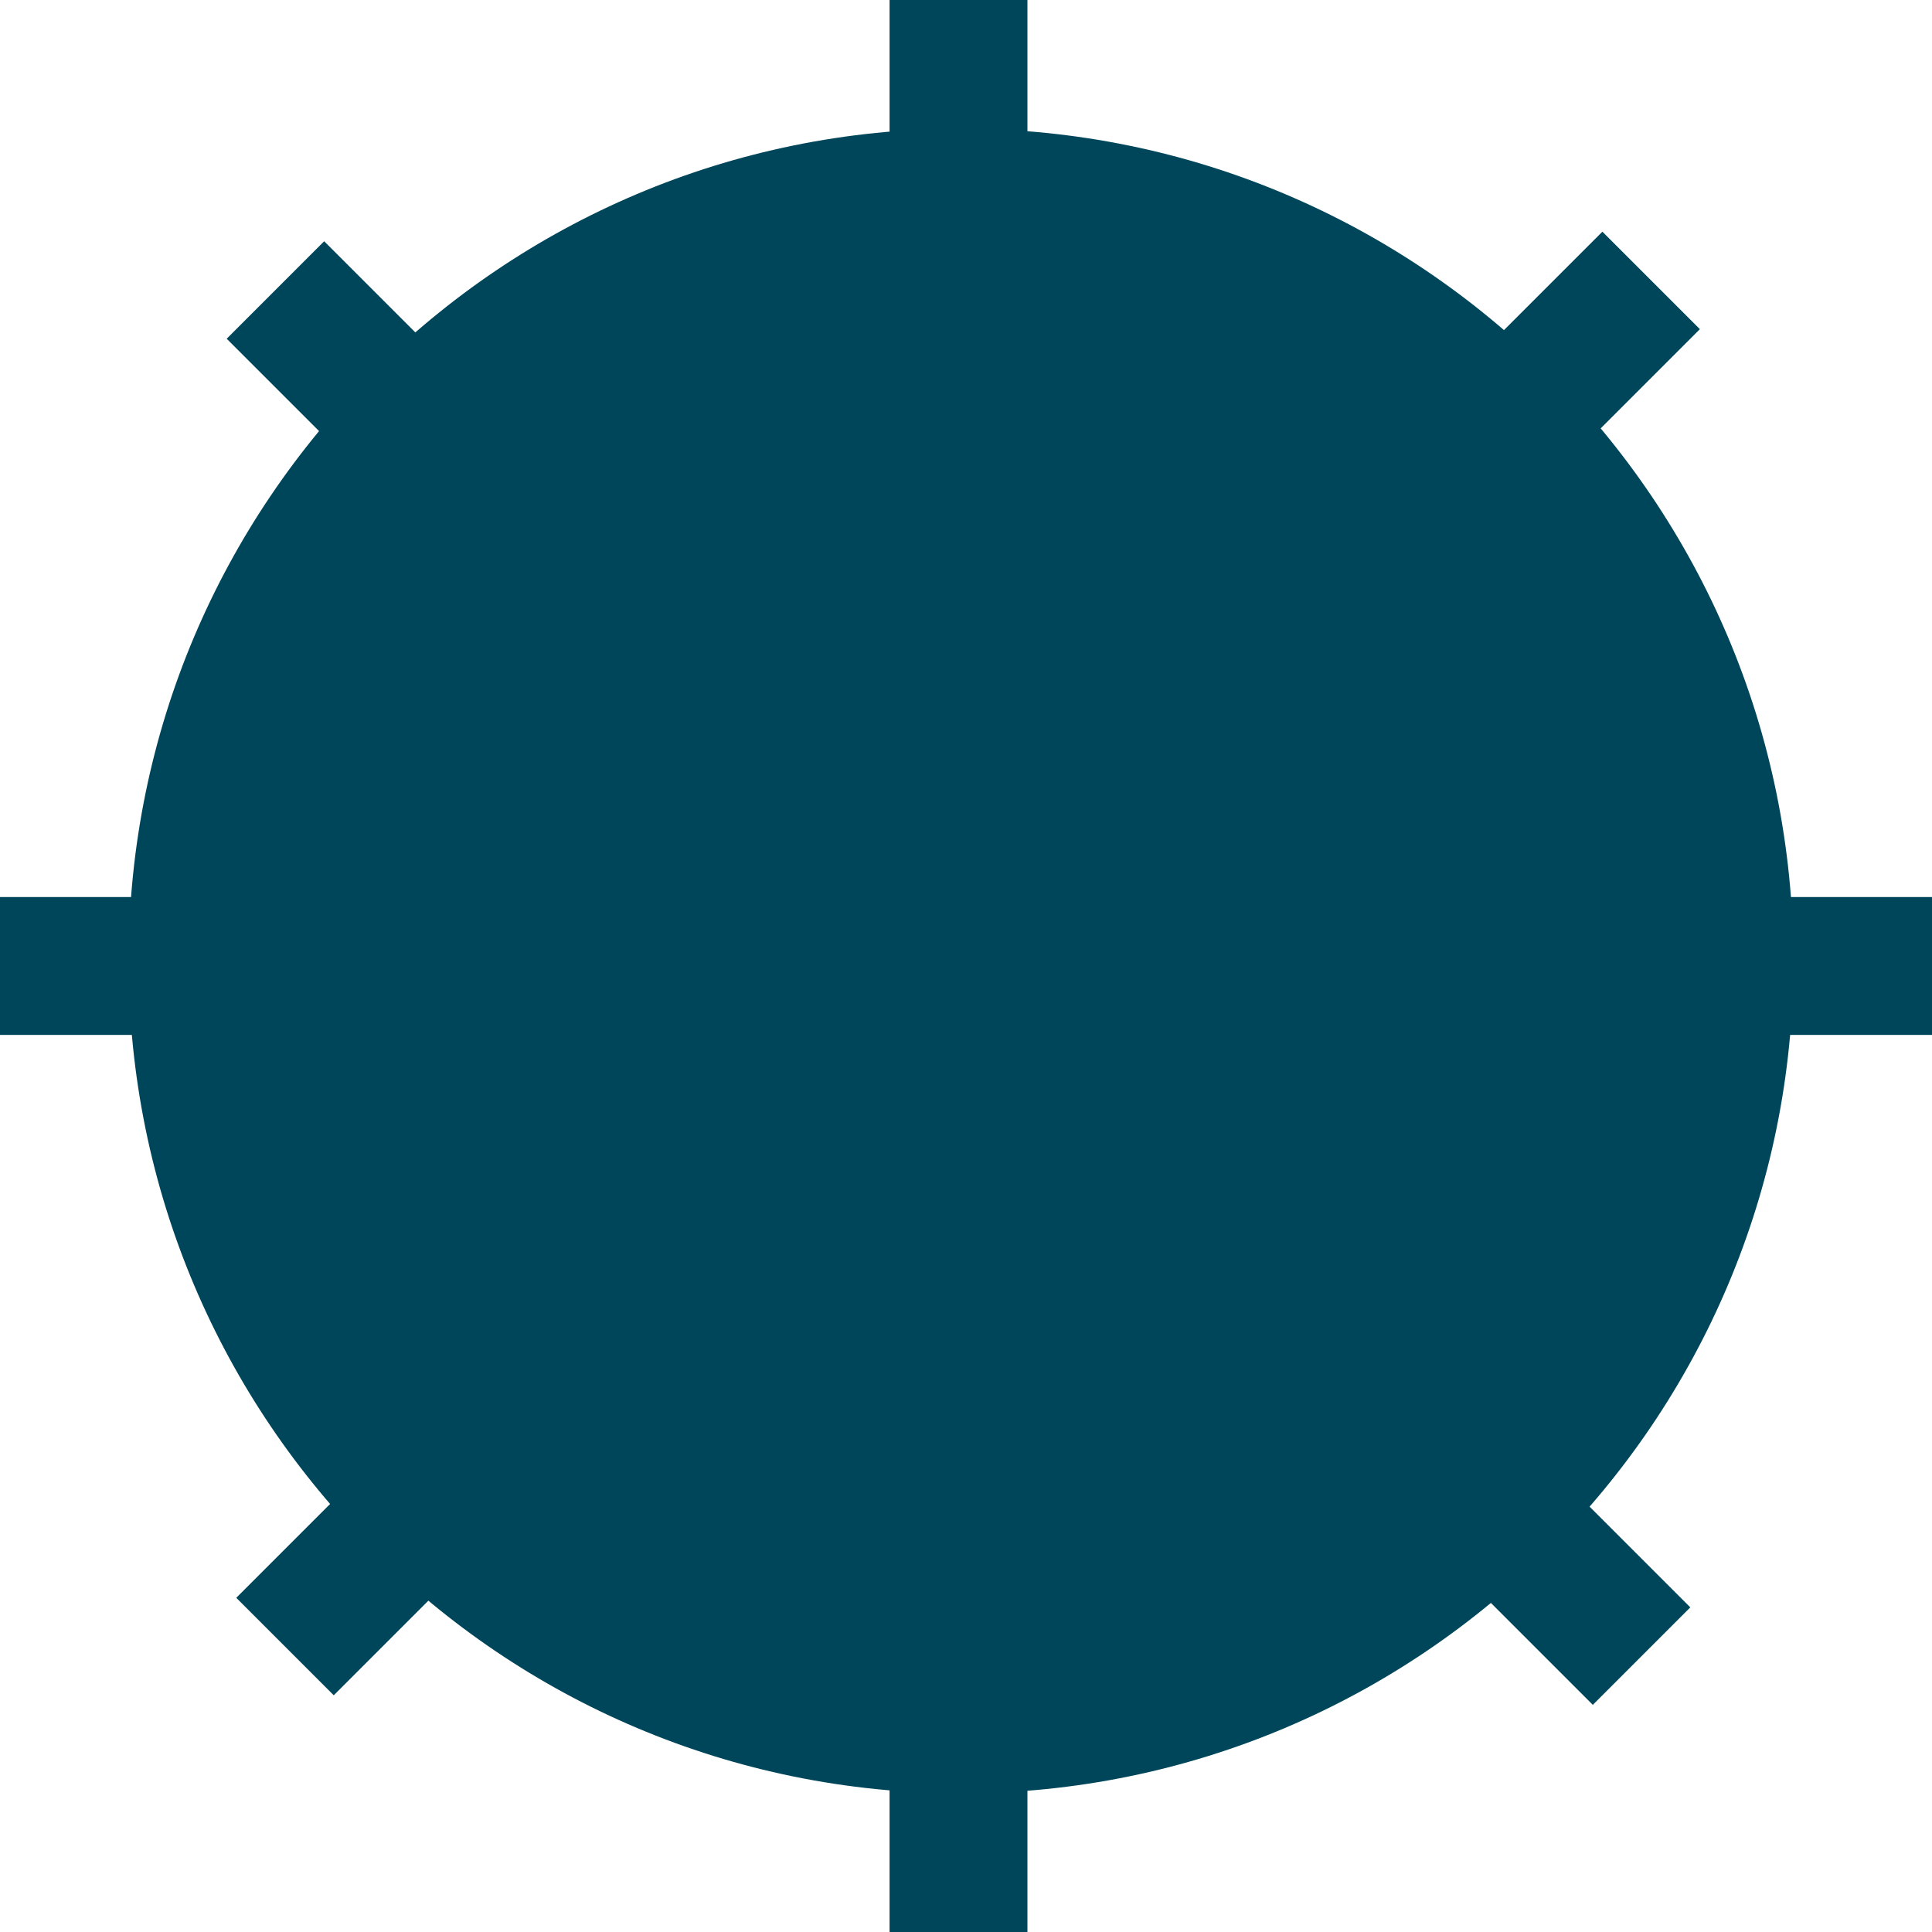 <svg width="113" height="113" viewBox="0 0 113 113" fill="none" xmlns="http://www.w3.org/2000/svg">
<g clip-path="url(#clip0)">
<path d="M60.093 0H52.03V113H60.093V0Z" fill="#00465B"/>
<path d="M0 52.467L0 60.531L113 60.531V52.467L0 52.467Z" fill="#00465B"/>
<path d="M18.96 14.11L13.259 19.812L93.161 99.714L98.863 94.012L18.96 14.11Z" fill="#00465B"/>
<path d="M99.423 19.253L93.721 13.551L13.819 93.453L19.521 99.155L99.423 19.253Z" fill="#00465B"/>
<path d="M56.207 104.892C83.095 104.892 104.892 83.095 104.892 56.208C104.892 29.32 83.095 7.523 56.207 7.523C29.32 7.523 7.523 29.32 7.523 56.208C7.523 83.095 29.32 104.892 56.207 104.892Z" fill="#00465B"/>
</g>
<defs>
<clipPath id="clip0">
<rect width="113" height="113" fill="white"/>
</clipPath>
</defs>
</svg>
